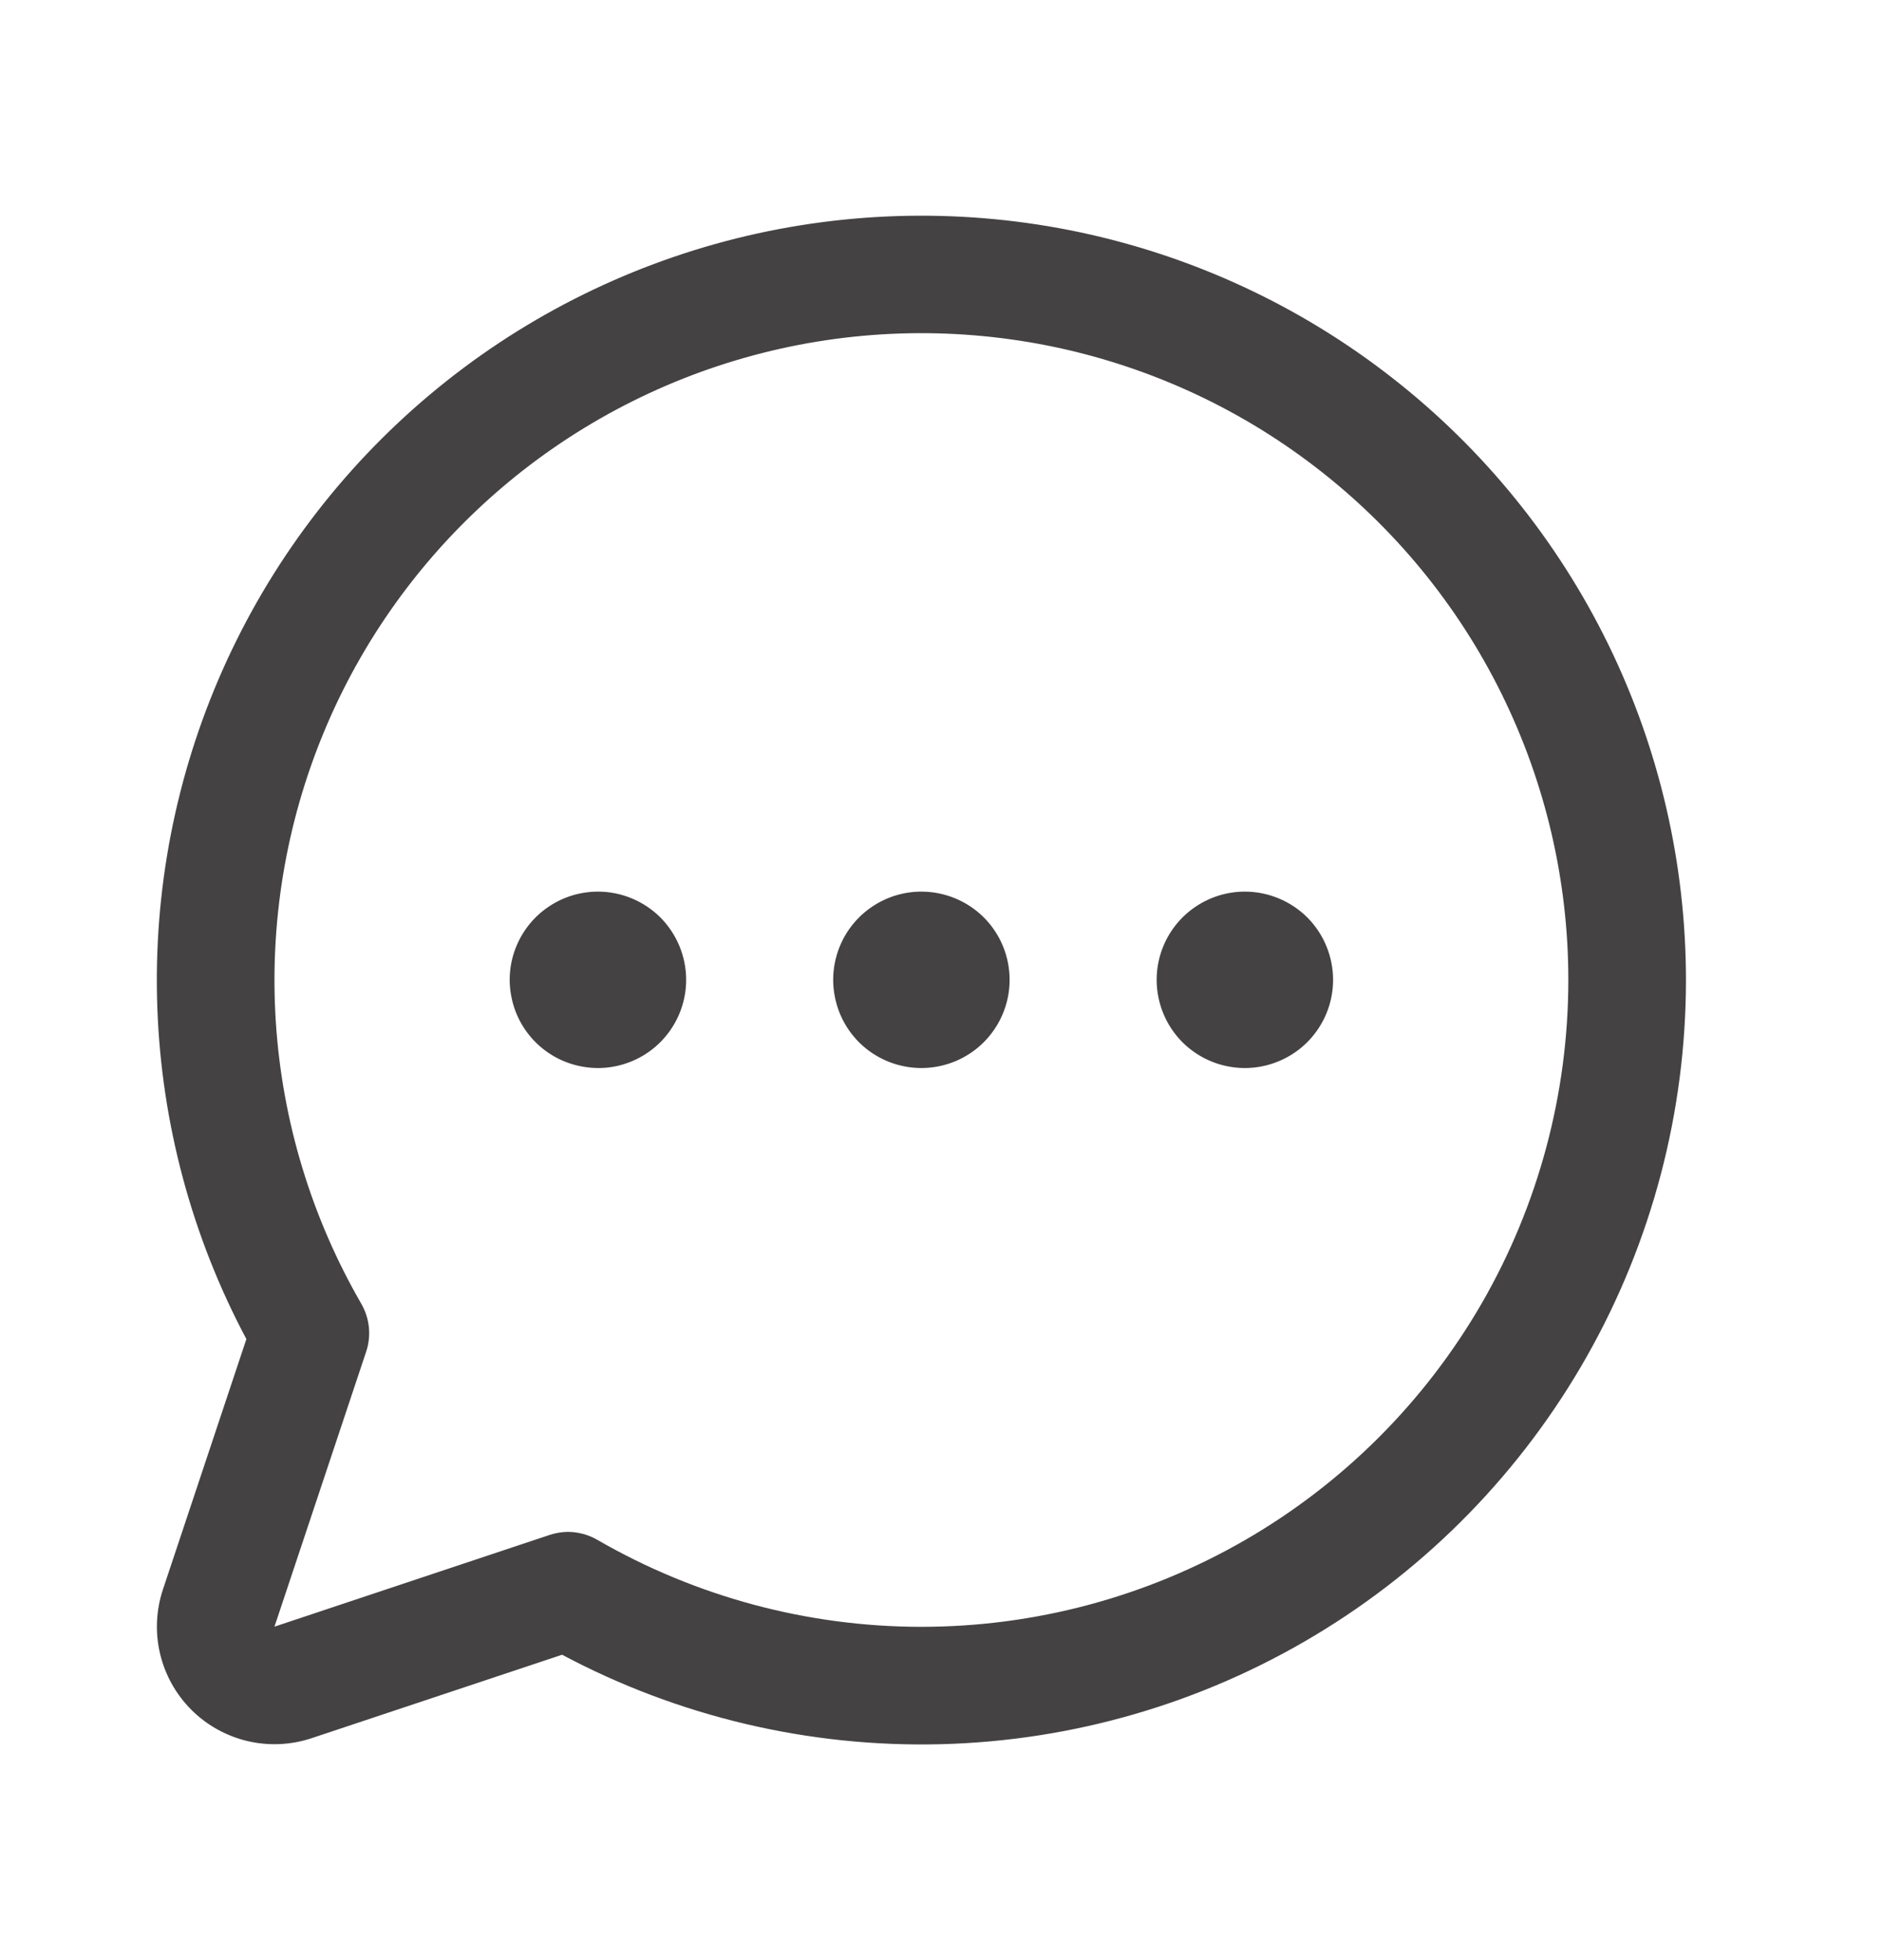 <svg width="24" height="25" viewBox="0 0 24 25" fill="none" xmlns="http://www.w3.org/2000/svg">
<g id="ChatCircleDots">
<path id="Vector" d="M12.875 12.497C12.875 12.72 12.809 12.937 12.685 13.122C12.562 13.307 12.386 13.451 12.181 13.536C11.975 13.621 11.749 13.644 11.53 13.6C11.312 13.557 11.112 13.45 10.954 13.293C10.797 13.135 10.69 12.935 10.647 12.716C10.603 12.498 10.626 12.272 10.711 12.066C10.796 11.861 10.94 11.685 11.125 11.562C11.31 11.438 11.527 11.372 11.75 11.372C12.048 11.372 12.335 11.491 12.546 11.701C12.757 11.912 12.875 12.199 12.875 12.497ZM7.625 11.372C7.402 11.372 7.185 11.438 7 11.562C6.815 11.685 6.671 11.861 6.586 12.066C6.5 12.272 6.478 12.498 6.522 12.716C6.565 12.935 6.672 13.135 6.83 13.293C6.987 13.45 7.187 13.557 7.406 13.6C7.624 13.644 7.85 13.621 8.056 13.536C8.261 13.451 8.437 13.307 8.56 13.122C8.684 12.937 8.75 12.72 8.75 12.497C8.75 12.199 8.631 11.912 8.421 11.701C8.21 11.491 7.923 11.372 7.625 11.372ZM15.875 11.372C15.652 11.372 15.435 11.438 15.25 11.562C15.065 11.685 14.921 11.861 14.836 12.066C14.751 12.272 14.728 12.498 14.772 12.716C14.815 12.935 14.922 13.135 15.079 13.293C15.237 13.45 15.437 13.557 15.655 13.6C15.874 13.644 16.1 13.621 16.305 13.536C16.511 13.451 16.687 13.307 16.81 13.122C16.934 12.937 17 12.72 17 12.497C17 12.199 16.881 11.912 16.671 11.701C16.459 11.491 16.173 11.372 15.875 11.372ZM21.5 12.497C21.5 14.18 21.065 15.835 20.236 17.3C19.407 18.765 18.213 19.991 16.77 20.857C15.327 21.724 13.684 22.203 12.001 22.246C10.319 22.289 8.653 21.896 7.168 21.105L3.975 22.169C3.711 22.257 3.427 22.27 3.156 22.206C2.885 22.142 2.637 22.004 2.44 21.807C2.243 21.61 2.105 21.362 2.041 21.091C1.977 20.82 1.99 20.536 2.078 20.272L3.142 17.079C2.446 15.772 2.058 14.323 2.006 12.843C1.954 11.363 2.24 9.89 2.842 8.537C3.444 7.184 4.347 5.986 5.481 5.034C6.615 4.081 7.952 3.4 9.389 3.041C10.826 2.683 12.325 2.656 13.774 2.963C15.223 3.271 16.583 3.904 17.75 4.816C18.918 5.727 19.862 6.893 20.512 8.224C21.161 9.554 21.499 11.016 21.5 12.497ZM20 12.497C20 11.232 19.708 9.983 19.148 8.848C18.588 7.713 17.774 6.723 16.77 5.953C15.766 5.182 14.598 4.654 13.357 4.407C12.115 4.161 10.834 4.203 9.612 4.531C8.39 4.859 7.259 5.464 6.308 6.299C5.357 7.134 4.61 8.176 4.127 9.345C3.643 10.515 3.435 11.78 3.518 13.043C3.601 14.305 3.974 15.532 4.607 16.628C4.66 16.72 4.693 16.822 4.704 16.927C4.715 17.033 4.703 17.14 4.669 17.241L3.5 20.747L7.006 19.578C7.083 19.552 7.163 19.539 7.243 19.538C7.375 19.539 7.505 19.574 7.618 19.64C8.873 20.365 10.296 20.748 11.745 20.749C13.194 20.75 14.617 20.369 15.873 19.645C17.128 18.921 18.17 17.879 18.895 16.624C19.619 15.37 20 13.946 20 12.497Z" fill="#444242"/>
</g>
</svg>
